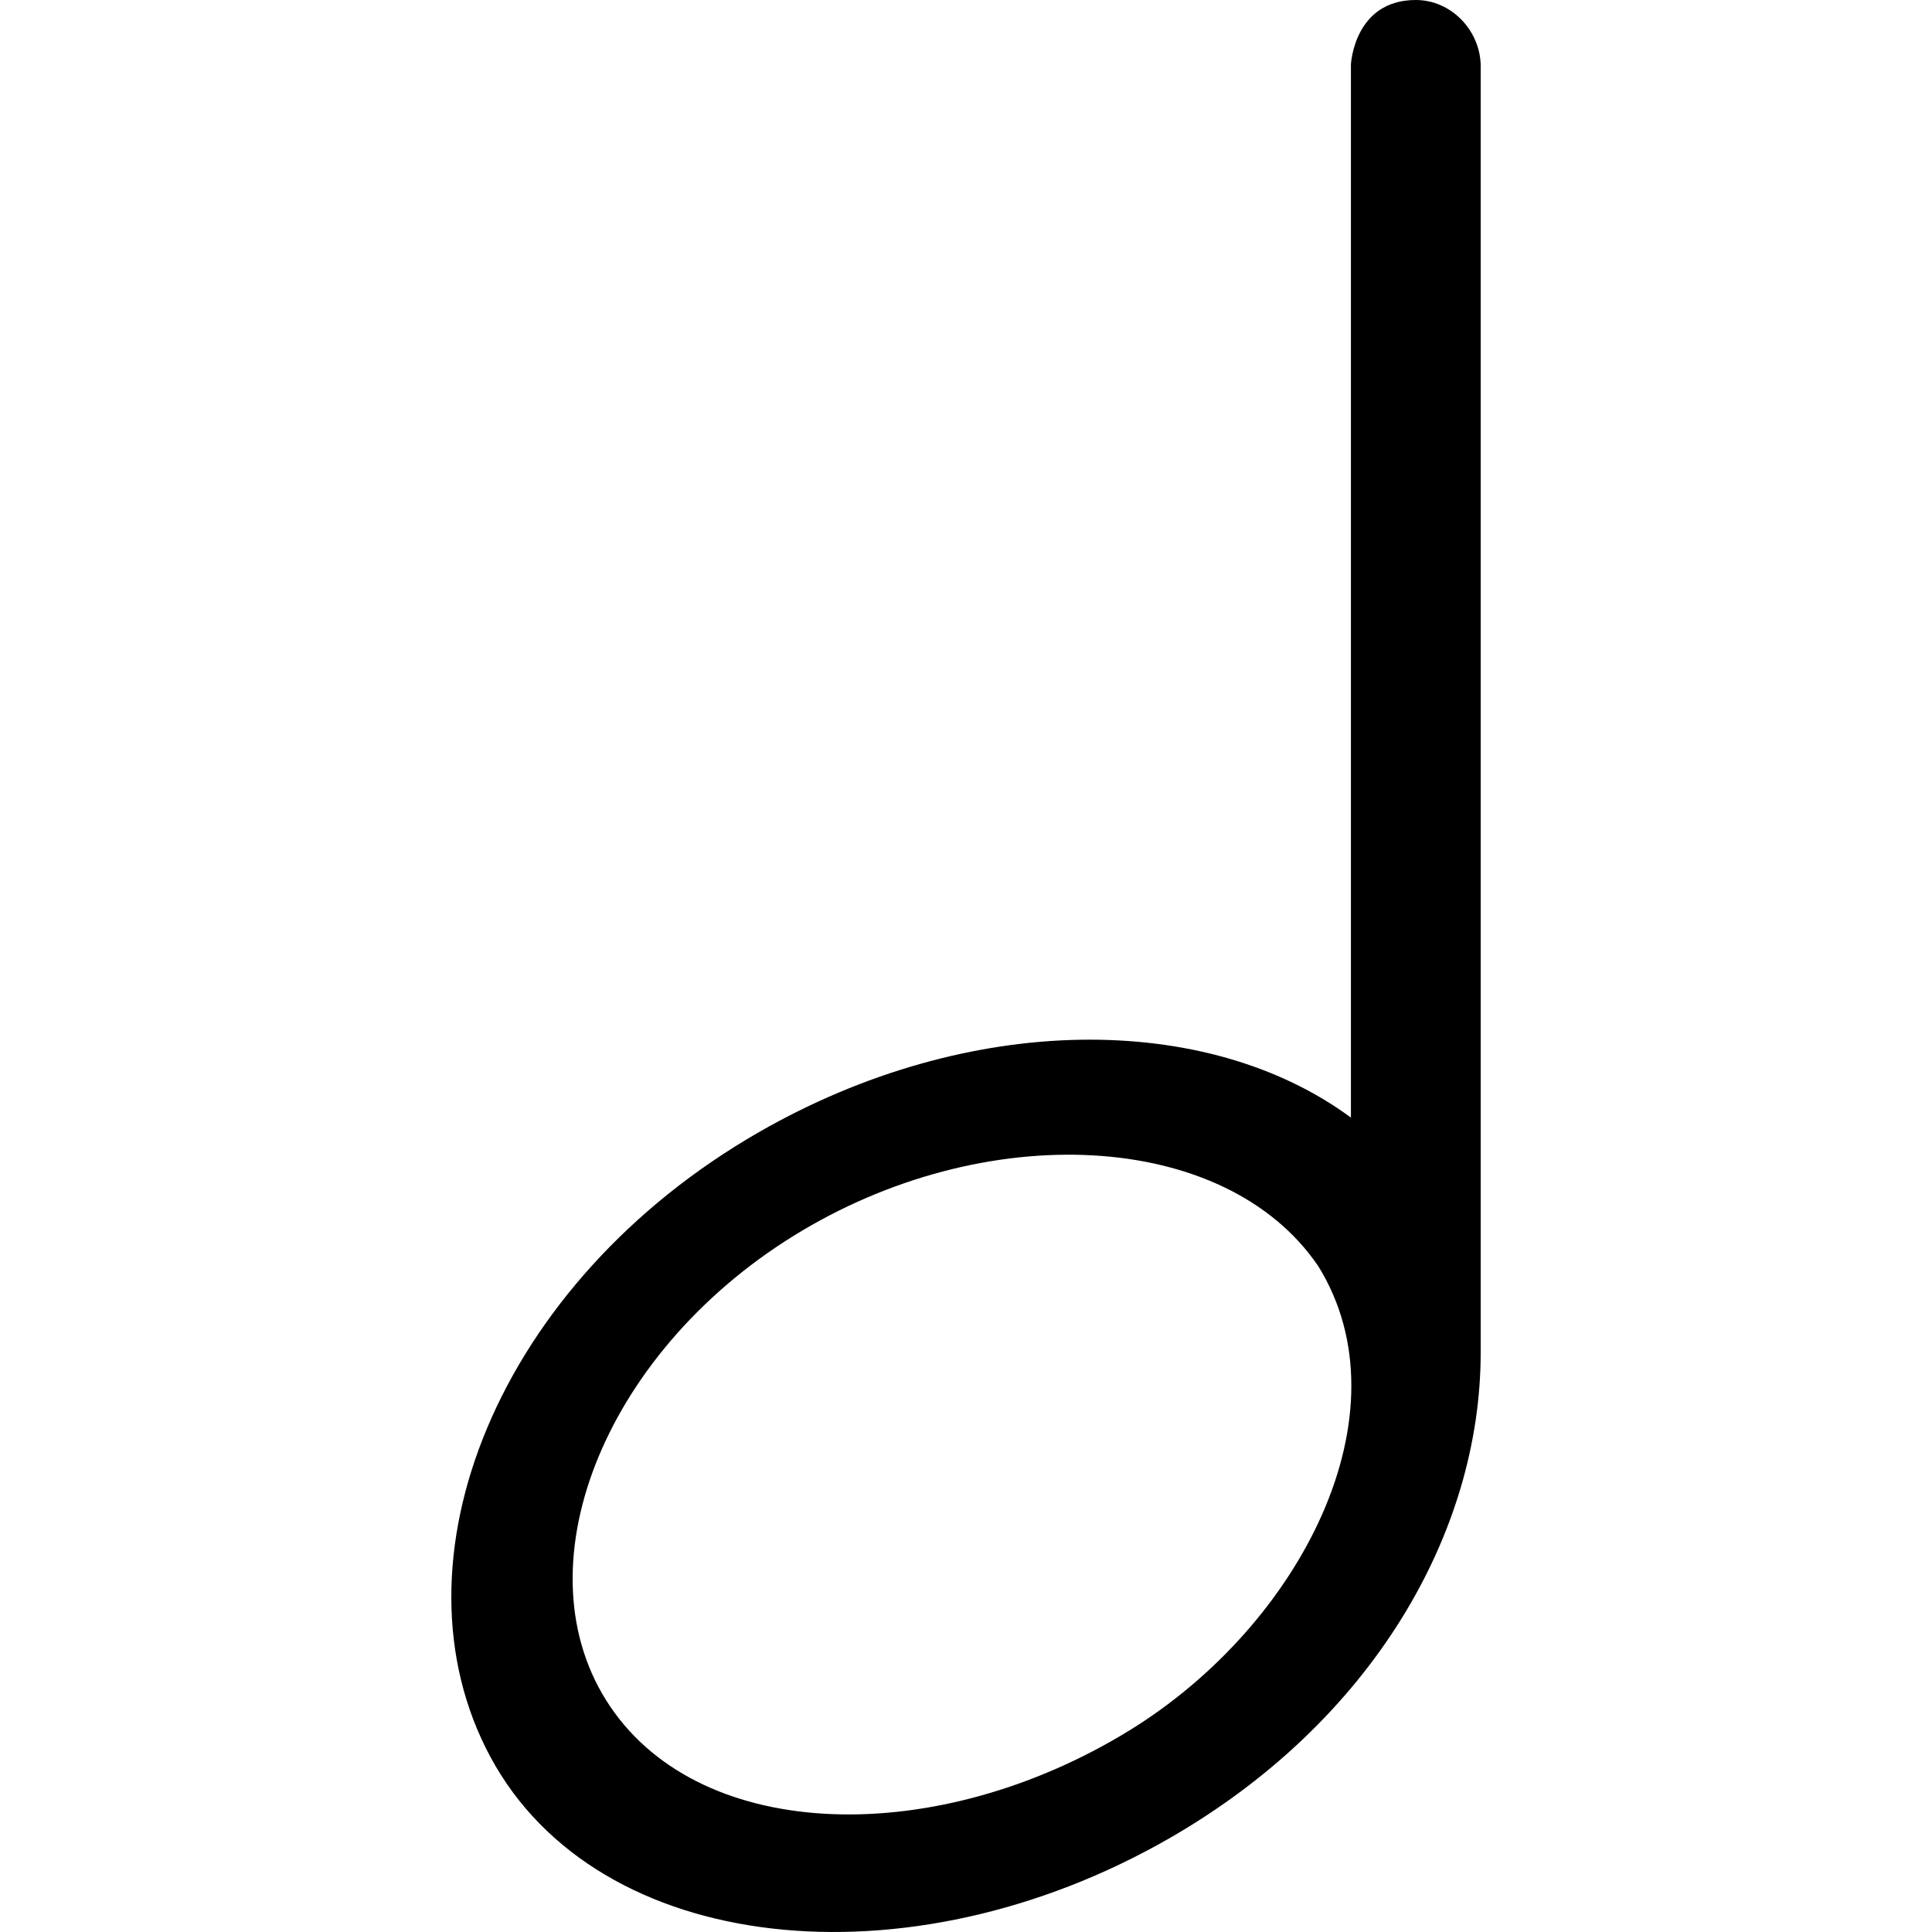 <?xml version="1.0" encoding="iso-8859-1"?>
<!-- Generator: Adobe Illustrator 16.0.0, SVG Export Plug-In . SVG Version: 6.00 Build 0)  -->
<!DOCTYPE svg PUBLIC "-//W3C//DTD SVG 1.1//EN" "http://www.w3.org/Graphics/SVG/1.1/DTD/svg11.dtd">
<svg version="1.1" id="Capa_1" xmlns="http://www.w3.org/2000/svg" xmlns:xlink="http://www.w3.org/1999/xlink" x="0px" y="0px"
	 width="792.007px" height="792.007px" viewBox="0 0 792.007 792.007" style="enable-background:new 0 0 792.007 792.007;"
	 xml:space="preserve">
<g>
	<g id="_x39__11_">
		<g>
			<path d="M580.395,0c-25.355,0-26.596,26.438-26.596,26.438l0,0V458.15c-58.997-43.51-156.385-43.562-242.638,5.937
				C203.933,525.643,157.97,640.339,201.083,720.312c43.878,81.372,170.975,94.881,278.204,33.324
				c83.271-47.81,127.889-125.487,127.704-199.55V26.385C606.516,12.19,594.774,0,580.395,0z M462.85,709.468
				c-78.681,48.284-174.59,46.227-212.611-9.763c-37.995-55.989-3.483-144.326,74.96-193.007
				c78.443-48.681,177.229-43.614,215.224,12.375C577.81,579.442,533.219,666.275,462.85,709.468z"/>
		</g>
	</g>
</g>
<g>
</g>
<g>
</g>
<g>
</g>
<g>
</g>
<g>
</g>
<g>
</g>
<g>
</g>
<g>
</g>
<g>
</g>
<g>
</g>
<g>
</g>
<g>
</g>
<g>
</g>
<g>
</g>
<g>
</g>
</svg>
